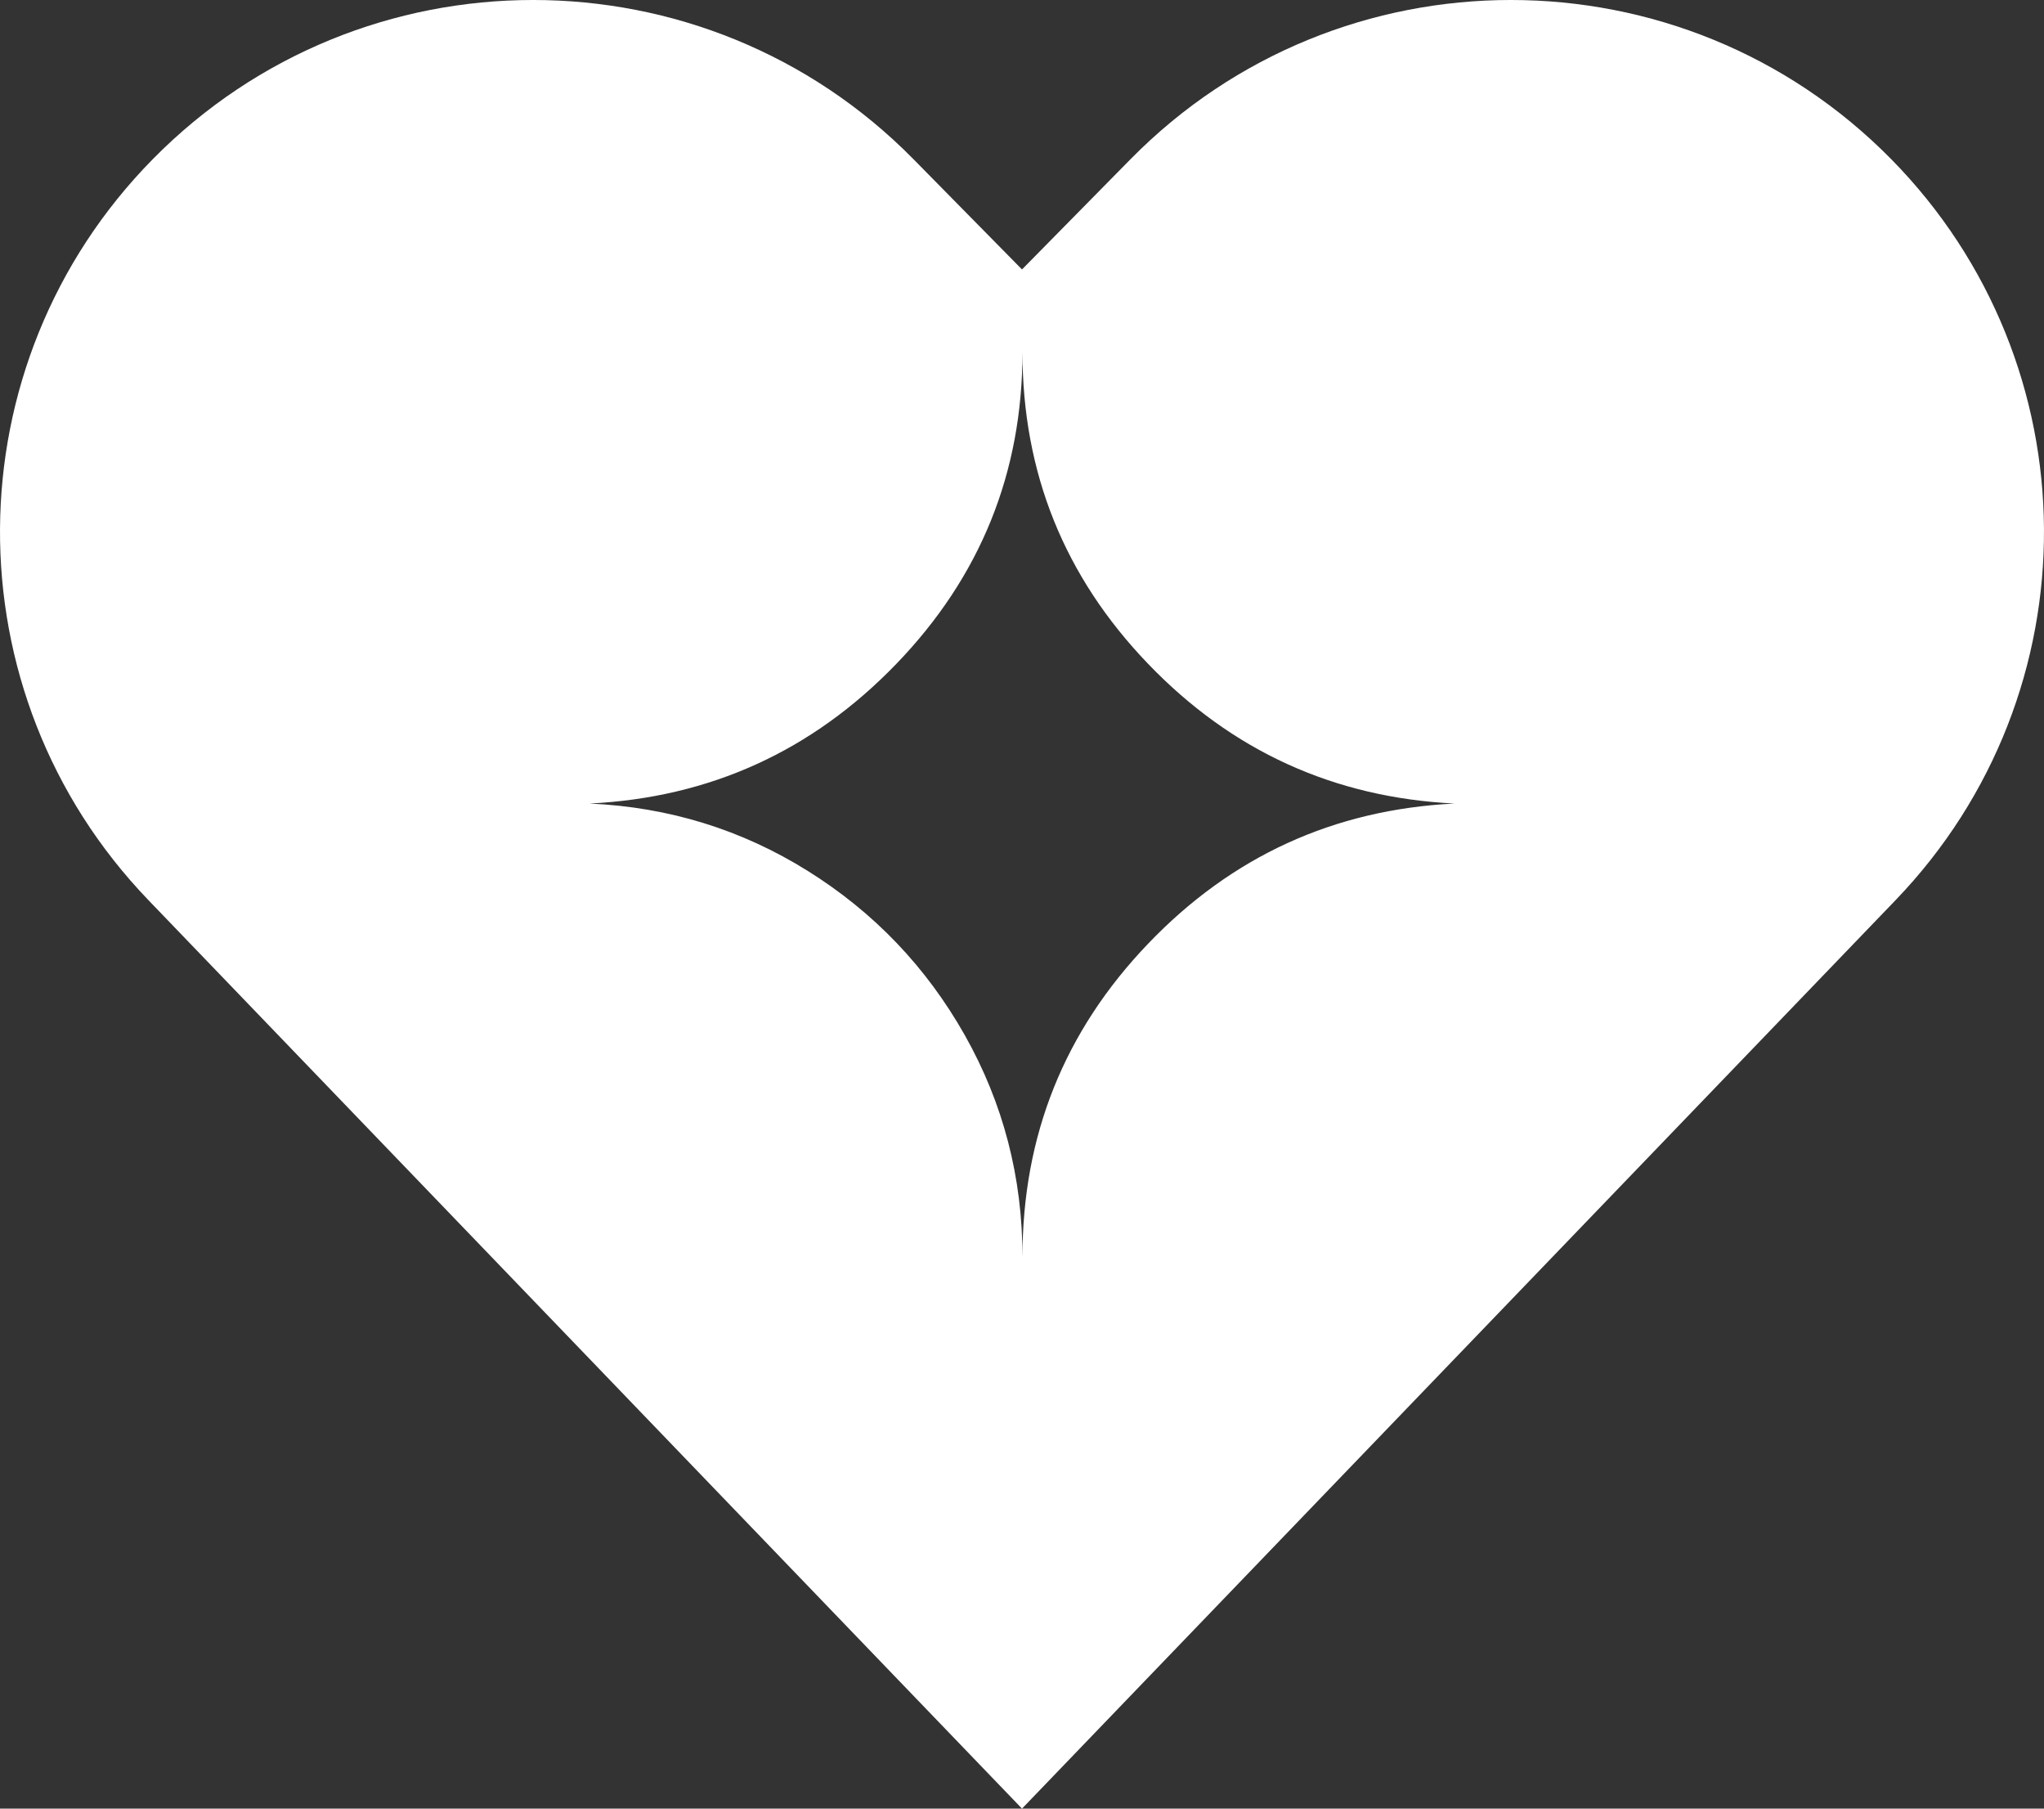 <svg width="52" height="46" viewBox="0 0 52 46" fill="none" xmlns="http://www.w3.org/2000/svg">
<rect x="0" y="0" width="52" height="46" fill="#333333" stroke="none"/>
<path fill-rule="evenodd" clip-rule="evenodd" d="M3.776 22.894L26 46L48.224 22.894C53.301 17.616 53.252 9.268 48.114 4.049C42.798 -1.35 34.076 -1.35 28.761 4.049L26 6.853L23.239 4.049C17.924 -1.35 9.202 -1.35 3.886 4.049C-1.252 9.268 -1.301 17.616 3.776 22.894ZM37.002 20.437C33.938 20.286 31.34 19.102 29.209 16.885C27.077 14.668 26.012 12.024 26.012 8.953C26.012 12.024 24.942 14.668 22.803 16.885C20.664 19.102 18.062 20.286 14.998 20.437C17.016 20.528 18.866 21.099 20.55 22.151C22.234 23.203 23.565 24.595 24.544 26.327C25.522 28.06 26.012 29.94 26.012 31.968C26.012 28.881 27.077 26.225 29.209 24.001C31.34 21.776 33.938 20.589 37.002 20.437Z" fill="#FFFFFF"/>
</svg>
